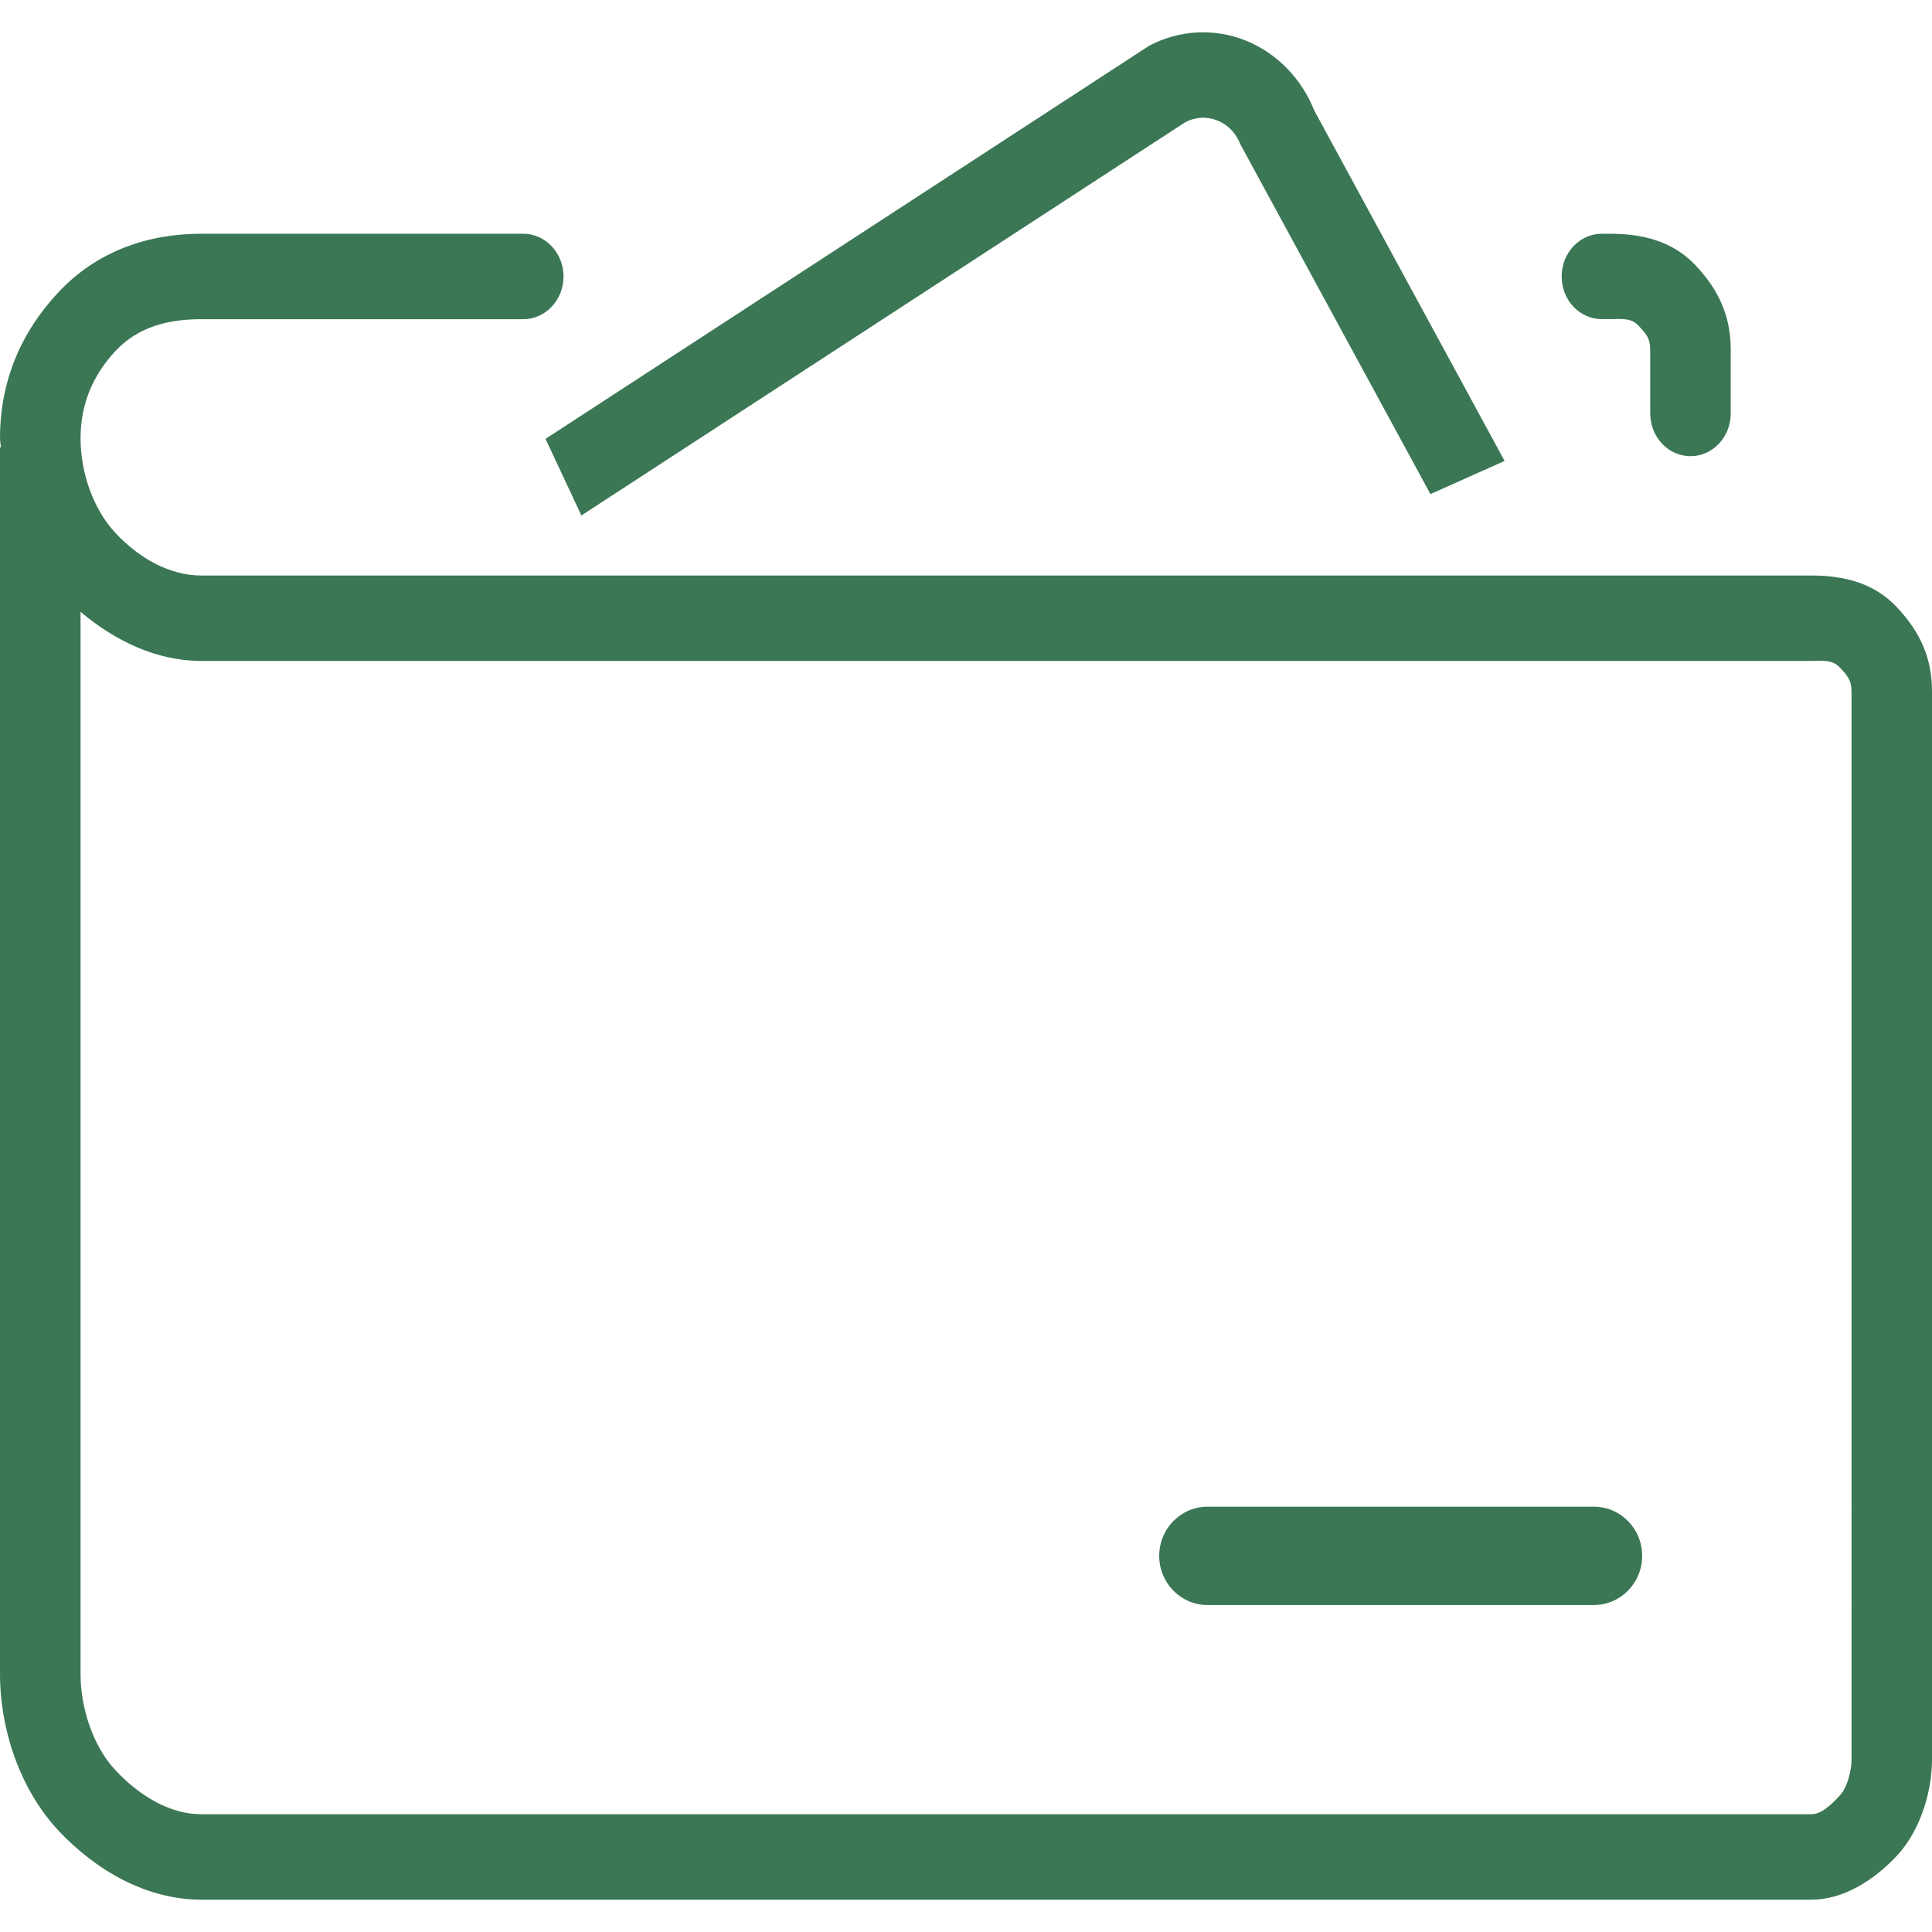 <?xml version="1.0" standalone="no"?><!DOCTYPE svg PUBLIC "-//W3C//DTD SVG 1.1//EN" "http://www.w3.org/Graphics/SVG/1.1/DTD/svg11.dtd"><svg t="1535331532745" class="icon" style="" viewBox="0 0 1024 1024" version="1.1" xmlns="http://www.w3.org/2000/svg" p-id="1875" xmlns:xlink="http://www.w3.org/1999/xlink" width="30" height="30"><defs><style type="text/css"></style></defs><path d="M1005.24 321.683c-12.093-12.833-28.16-16.653-45.227-16.653L106.676 305.03c-17.1 0-33.213-9.497-45.243-22.293-12.123-12.867-18.74-32.353-18.74-50.483 0-18.153 6.617-33.583 18.703-46.417 12.067-12.833 28.18-16.653 45.28-16.653l170.673 0c11.773 0 21.327-10.143 21.327-22.63 0-12.493-9.553-22.667-21.327-22.667L106.676 123.887c-28.49 0-55.287 9.353-75.467 30.76C11.087 176.01 0.003 202.05 0.003 232.253c0 1.64 0.367 3.21 0.436 4.85L0.003 237.103l0 650.103c0 30.28 11.084 61.92 31.207 83.287 20.18 21.4 46.977 36.387 75.467 36.387l853.337 0c17.067 0 33.173-10.3 45.227-23.133S1024 950.64 1024 932.467L1024 366.46C1024 348.303 1017.36 334.48 1005.24 321.683zM981.347 932.507c0 6.033-2.227 14.947-6.28 19.213-4.04 4.3-9.4 9.86-15.053 9.86L106.676 961.58c-17.1 0-33.213-10.26-45.28-23.113-12.087-12.8-18.703-33.1-18.703-51.26L42.693 324.28c18.43 15.557 40.503 26.04 63.983 26.04l853.337 0c5.653 0 11.014-0.887 15.053 3.38 4.013 4.267 6.28 6.727 6.28 12.76L981.347 932.507zM849.04 169.147l4.267 0c5.72 0 11.067-0.883 15.093 3.42 4.027 4.294 6.253 6.717 6.253 12.76l0 33.793c0 12.487 9.547 22.66 21.36 22.66 11.773 0 21.307-10.137 21.307-22.66l0-33.793c0-18.157-6.627-31.983-18.733-44.78-12.107-12.83-28.187-16.66-45.28-16.66l-4.267 0c-11.814 0-21.333 10.143-21.333 22.667S837.227 169.147 849.04 169.147zM308.137 273.213l320.09-208.44c5.32-2.797 11.334-3.107 16.88-0.957 5.574 2.187 9.907 6.627 12.187 12.423l100.867 185.644 39.307-17.58-100.853-185.673c-6.813-17.17-20.2-30.75-36.693-37.267-16.507-6.527-35.014-5.47-50.747 2.823L289.143 232.6 308.137 273.213zM844.774 798.58 640 798.58c-14.147 0-25.6 11.667-25.6 26.067 0 14.367 11.453 26.054 25.6 26.054l204.774 0c14.147 0 25.613-11.687 25.613-26.054C870.387 810.214 858.92 798.58 844.774 798.58z" p-id="1876" fill="#3B7755"></path></svg>
